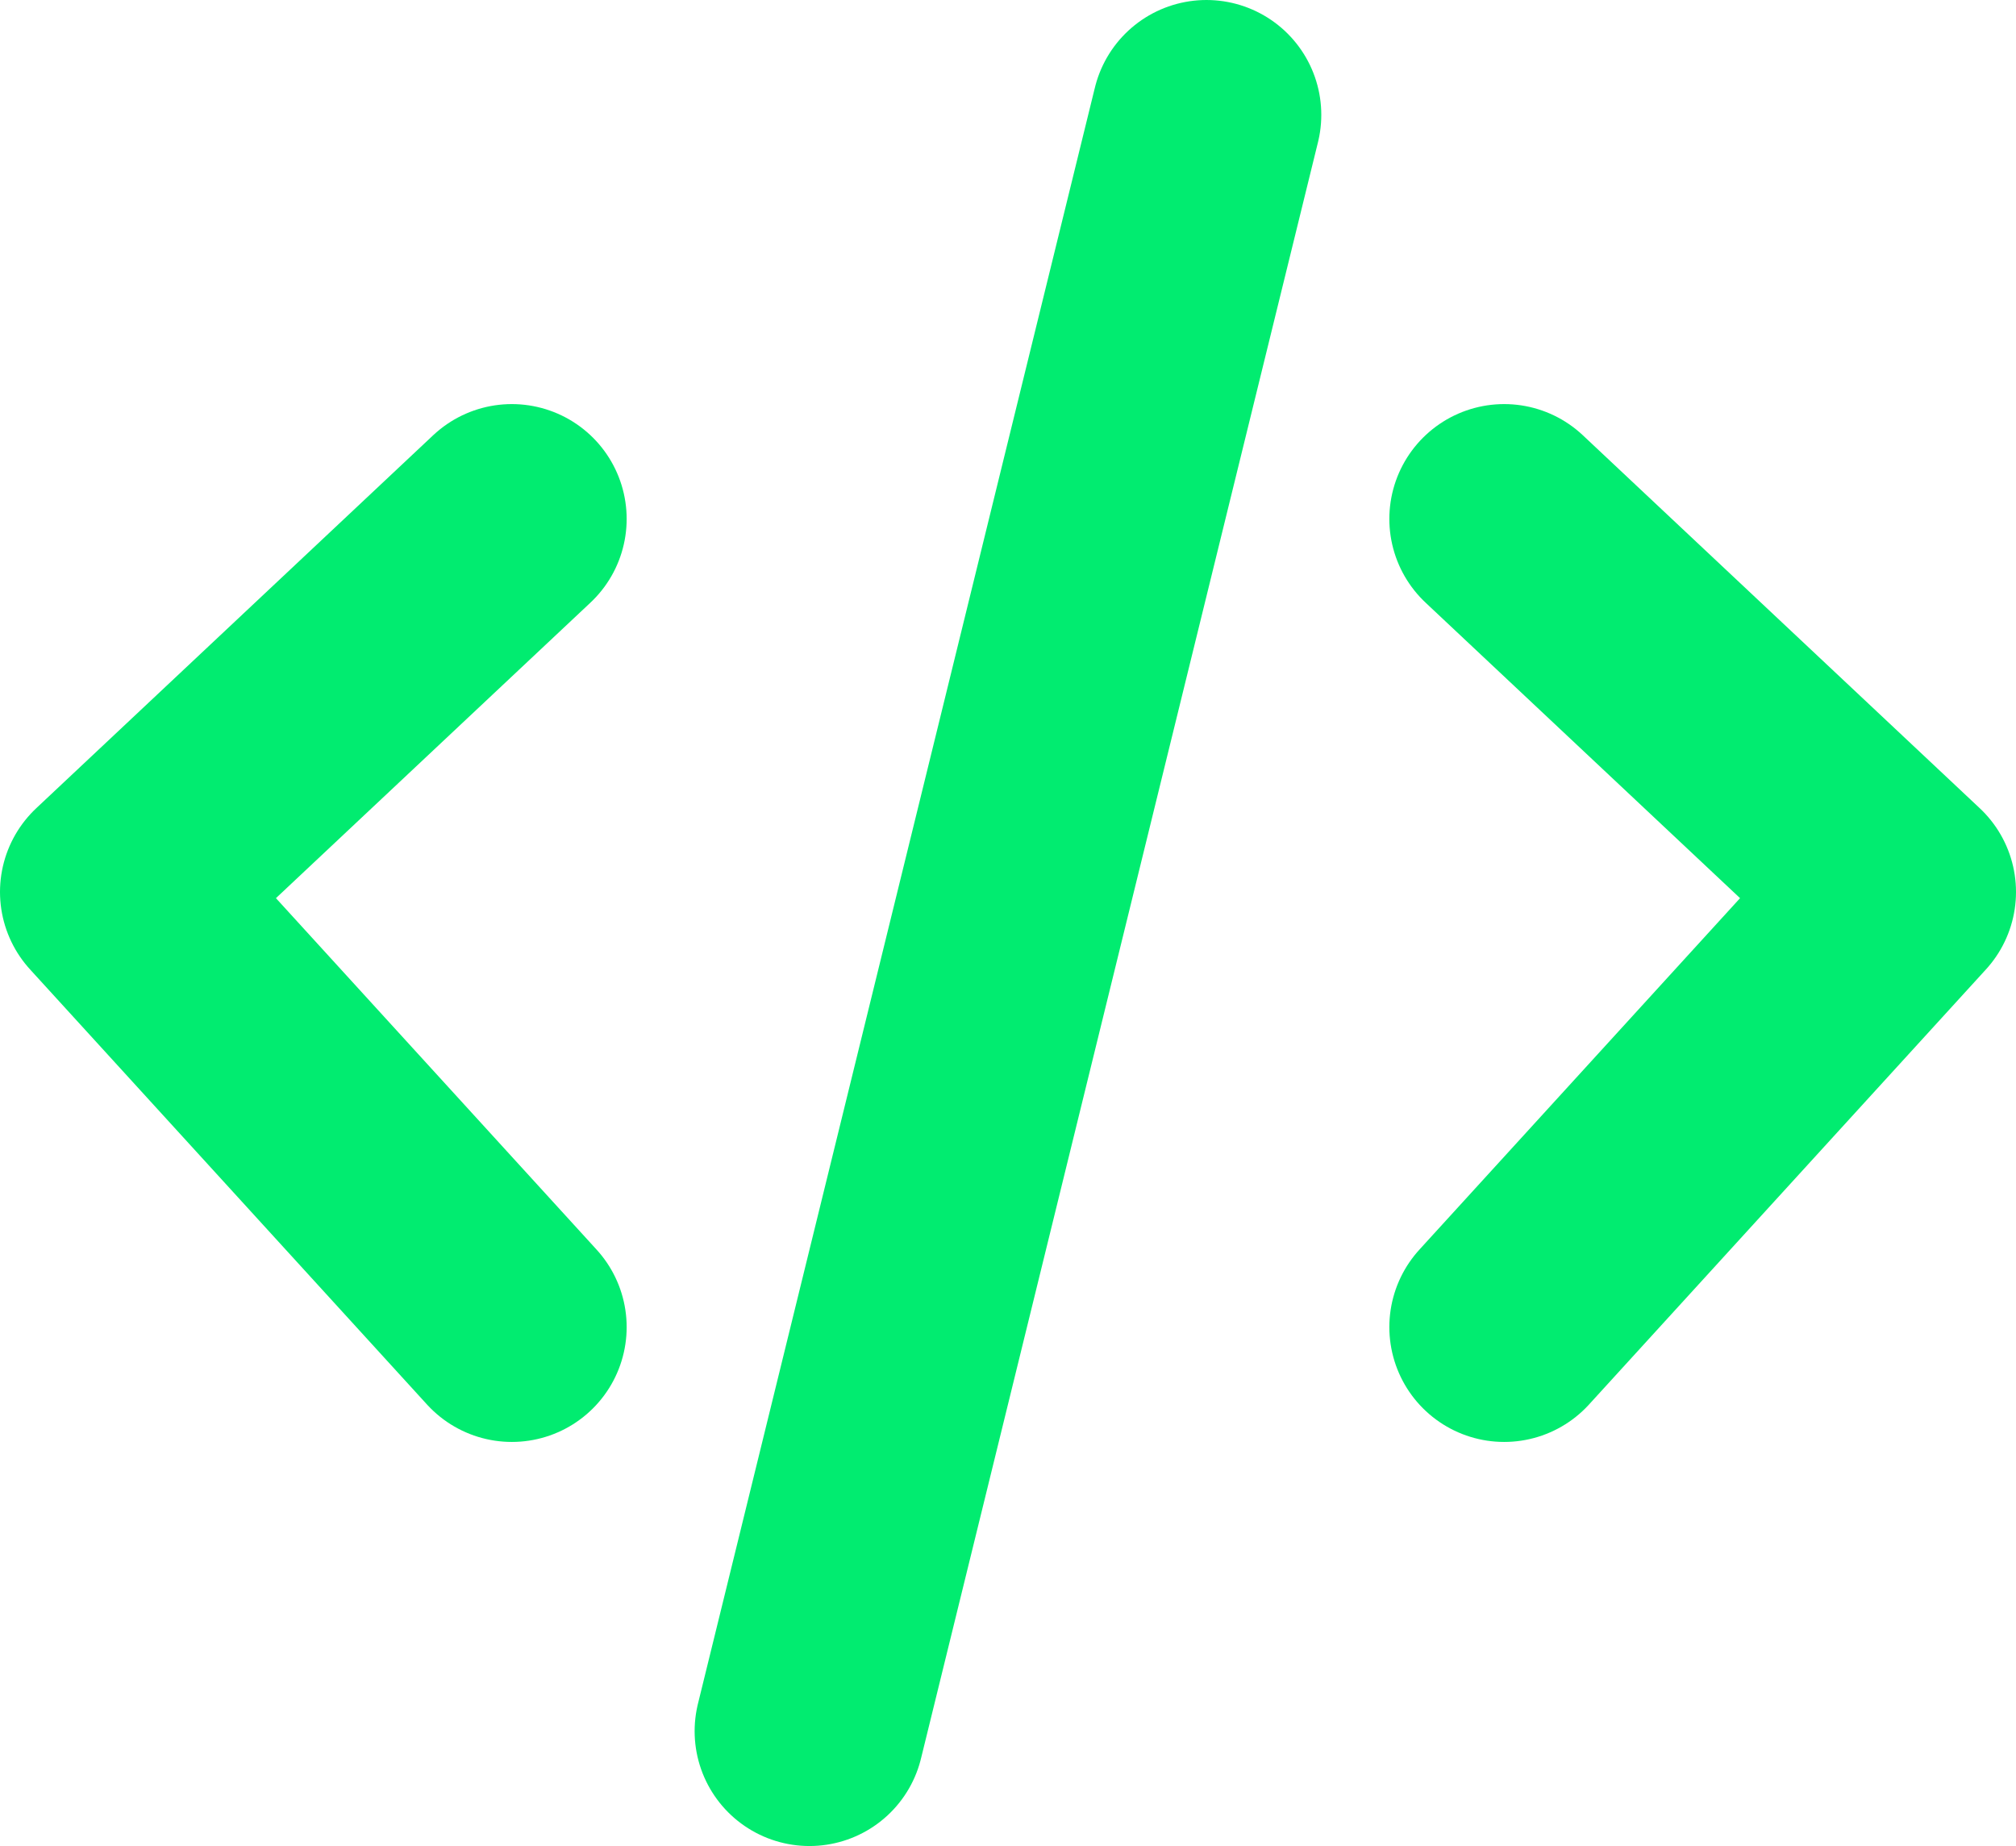 <?xml version="1.0" encoding="UTF-8" standalone="no"?>
<!-- Created with Inkscape (http://www.inkscape.org/) -->

<svg
   width="23.7"
   height="21.7"
   viewBox="0 0 23.7 21.7"
   version="1.1"
   id="svg1"
   xml:space="preserve"
   xmlns="http://www.w3.org/2000/svg"
   xmlns:svg="http://www.w3.org/2000/svg"><defs
     id="defs1" /><g
     id="layer1"
     transform="translate(3286.899,-112.466)"><g
       style="fill:none"
       id="g15"
       transform="translate(-3287.549,133.516)"><path
         d="M 6.667,6.75 2,11.135 6.667,16.25 M 18.333,6.75 23,11.135 18.333,16.25 M 14.833,2 10.167,21"
         stroke="#0559a7"
         stroke-width="2.7"
         stroke-linecap="round"
         stroke-linejoin="round"
         id="path1-1" /></g><g
       style="fill:none"
       id="g16"
       transform="translate(-3287.549,112.316)"><path
         d="M 6.667,6.25 2,10.635 6.667,15.75 M 18.333,6.25 23,10.635 18.333,15.75 m -3.5,-14.25 -4.667,19"
         stroke="#01ec70"
         stroke-width="2.7"
         stroke-linecap="round"
         stroke-linejoin="round"
         id="path1-7" /></g></g></svg>
